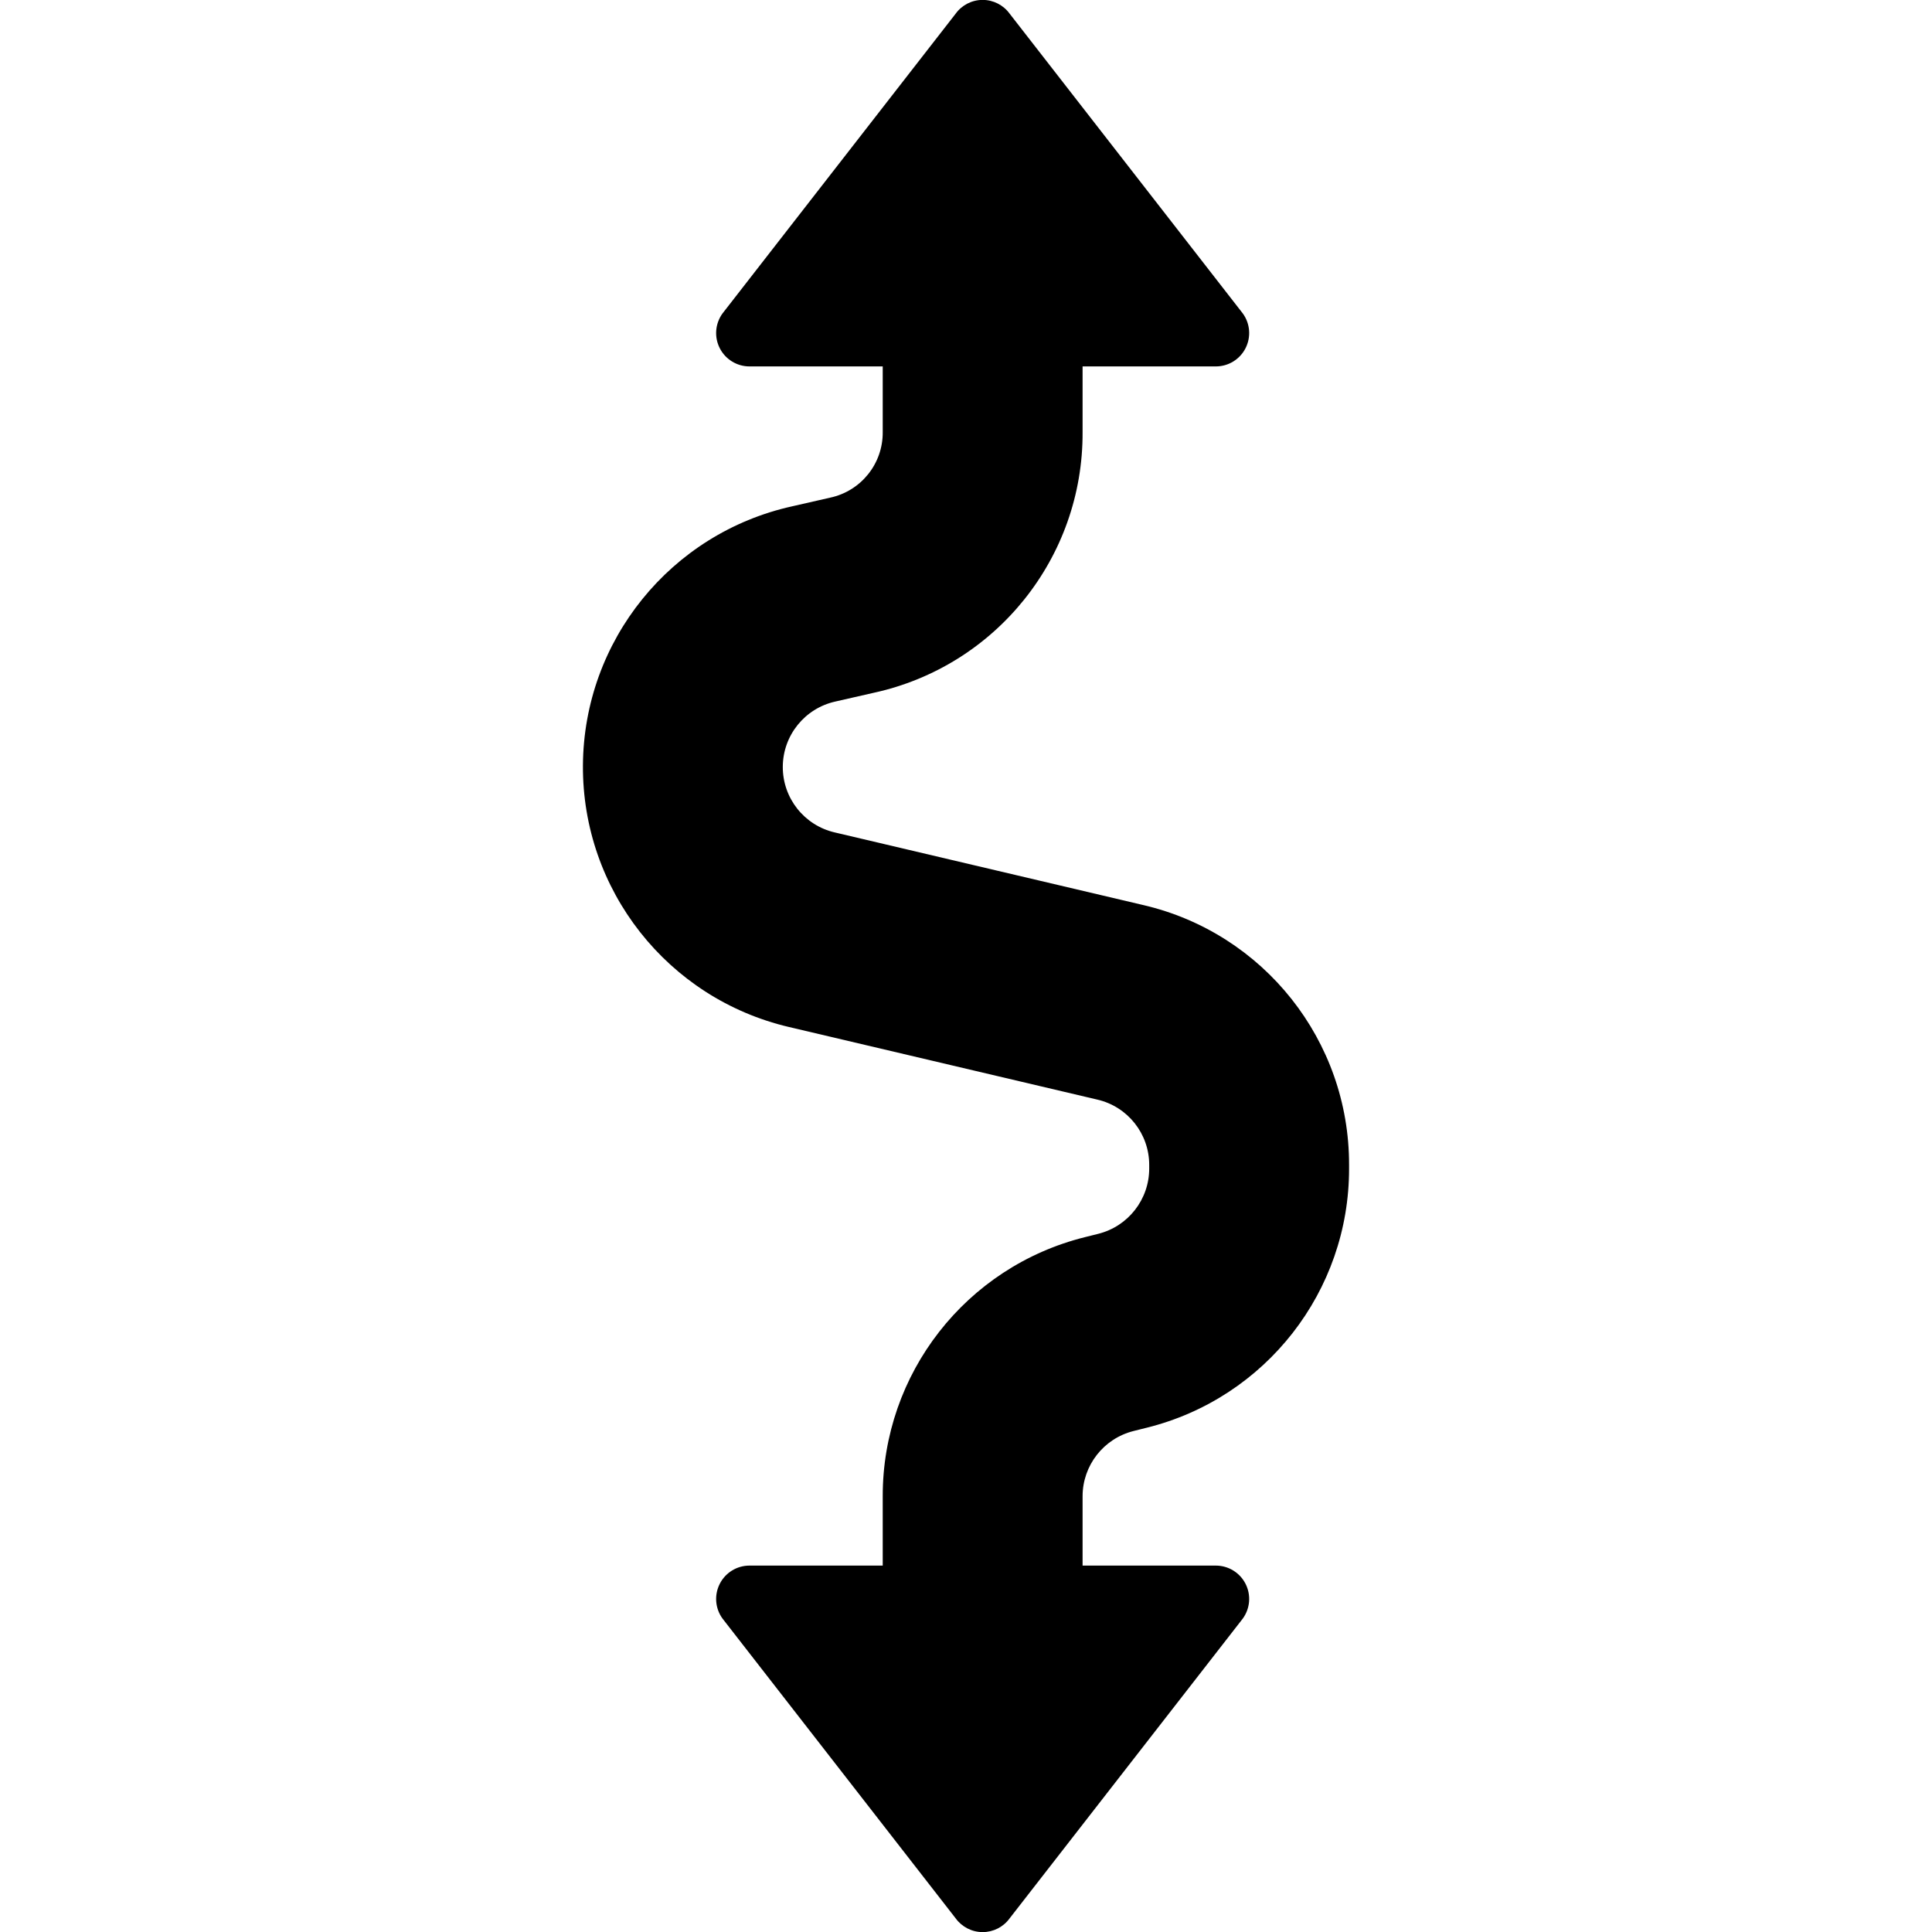 <svg height="512" viewBox="0 0 23 58" width="512" xmlns="http://www.w3.org/2000/svg"><g id="Page-1" fill="none" fill-rule="evenodd"><g id="017---Winding-Road-Arrow" fill="rgb(0,0,0)" fill-rule="nonzero" transform="translate(0 -1)"><path id="Shape" d="m16.53 43.96.4-.1c3.571-.889 6.076-4.1 6.07-7.78v-.11c.008-3.722-2.555-6.957-6.18-7.8l-9.26-2.18c-.917-.212-1.565-1.032-1.56-1.973s.661-1.754 1.58-1.957l1.14-.26c3.681-.798 6.3-4.064 6.28-7.83v-1.97h4c.377-0.0.721-.211.892-.547.171-.336.139-.739-.082-1.043l-7-9c-.188-.259-.49-.413-.81-.413s-.622.153-.81.413l-7 9c-.221.305-.253.708-.082 1.043.171.336.516.547.892.547h4v1.97c.009.949-.652 1.773-1.58 1.97l-1.14.26c-3.65.81-6.256 4.036-6.28 7.775-.024 3.739 2.54 6.998 6.18 7.855l9.26 2.18c.913.21 1.56 1.023 1.56 1.96v.11c-0.0.927-.631 1.735-1.53 1.96l-.4.1c-3.571.889-6.076 4.1-6.07 7.78v2.08h-4c-.377 0-.721.211-.892.547-.171.336-.139.739.082 1.043l7 9c.188.259.49.413.81.413s.622-.153.81-.413l7-9c.221-.305.253-.708.082-1.043-.171-.336-.516-.547-.892-.547h-4v-2.08c0-.927.631-1.735 1.53-1.96z"/></g></g></svg>